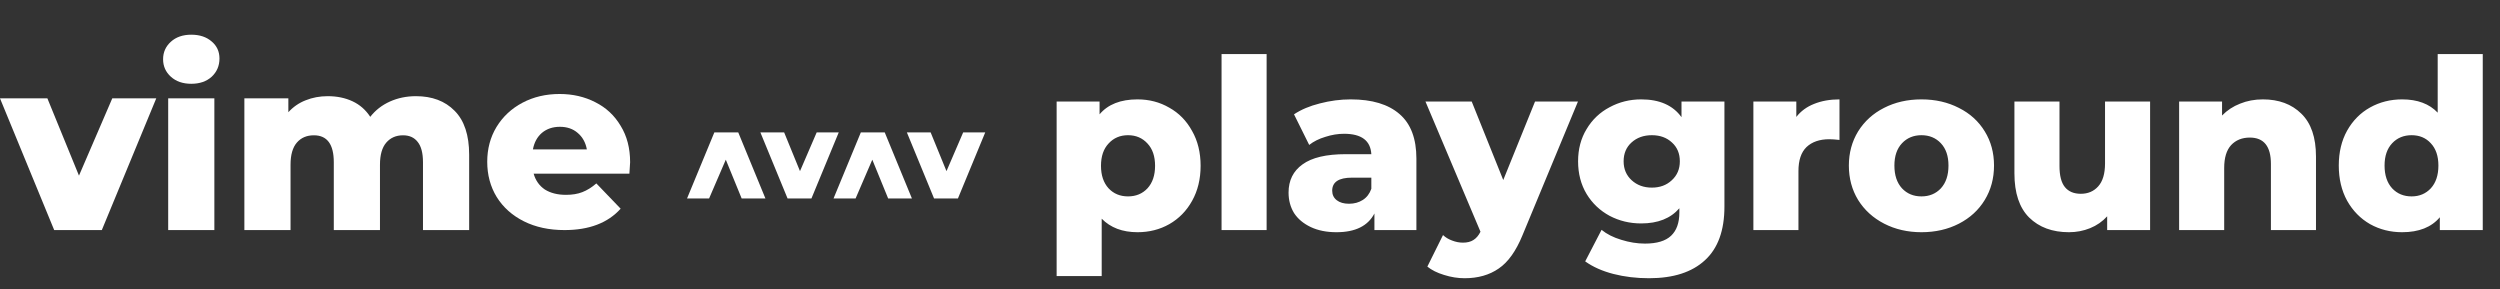 <svg width="1054" height="122" viewBox="0 0 1054 122" fill="none" xmlns="http://www.w3.org/2000/svg">
<rect x="0" y="0" width="1054" height="122" fill="#333333" stroke="none"/>
<path d="M353.616 55.817L342.106 83.668H332.034L320.575 55.817L330.595 55.817L337.276 72.157L344.315 55.817L353.616 55.817Z" fill="white"/>
<path d="M415.377 55.817L403.867 83.668H393.795L382.336 55.817L392.356 55.817L399.037 72.157L406.076 55.817L415.377 55.817Z" fill="white"/>
<path d="M289.659 83.665L301.17 55.814L311.241 55.814L322.7 83.665L312.68 83.665L306 67.325L298.96 83.665L289.659 83.665Z" fill="white"/>
<path d="M351.421 83.665L362.932 55.814L373.003 55.814L384.462 83.665L374.442 83.665L367.762 67.325L360.722 83.665L351.421 83.665Z" fill="white"/>
<path d="M65.878 41.47L42.928 97H22.847L0 41.47H19.978L33.297 74.048L47.334 41.47H65.878Z" fill="white"/>
<path d="M70.91 41.47H90.376V97H70.91V41.47ZM80.643 35.323C77.091 35.323 74.222 34.333 72.037 32.352C69.851 30.371 68.758 27.912 68.758 24.975C68.758 22.038 69.851 19.579 72.037 17.599C74.222 15.618 77.091 14.627 80.643 14.627C84.195 14.627 87.063 15.584 89.249 17.496C91.435 19.34 92.528 21.731 92.528 24.668C92.528 27.741 91.435 30.303 89.249 32.352C87.063 34.333 84.195 35.323 80.643 35.323Z" fill="white"/>
<path d="M175.359 40.548C182.189 40.548 187.619 42.597 191.649 46.695C195.747 50.794 197.796 56.975 197.796 65.239V97H178.33V68.415C178.33 64.522 177.579 61.654 176.076 59.809C174.642 57.965 172.592 57.043 169.929 57.043C166.992 57.043 164.635 58.068 162.859 60.117C161.084 62.166 160.196 65.274 160.196 69.44V97H140.729V68.415C140.729 60.834 137.929 57.043 132.328 57.043C129.323 57.043 126.932 58.068 125.157 60.117C123.381 62.166 122.493 65.274 122.493 69.44V97H103.027V41.47H121.571V47.31C123.62 45.056 126.044 43.383 128.845 42.29C131.714 41.129 134.821 40.548 138.168 40.548C142.061 40.548 145.545 41.265 148.618 42.7C151.692 44.134 154.185 46.32 156.097 49.257C158.283 46.456 161.049 44.305 164.396 42.802C167.743 41.3 171.397 40.548 175.359 40.548Z" fill="white"/>
<path d="M265.659 68.415C265.659 68.552 265.557 70.157 265.352 73.231H224.985C225.805 76.1 227.376 78.319 229.698 79.89C232.089 81.393 235.06 82.144 238.611 82.144C241.275 82.144 243.563 81.769 245.476 81.017C247.457 80.266 249.437 79.037 251.418 77.329L261.663 87.984C256.268 93.995 248.379 97 237.997 97C231.508 97 225.805 95.771 220.887 93.312C215.969 90.853 212.144 87.438 209.412 83.066C206.748 78.695 205.417 73.743 205.417 68.211C205.417 62.746 206.714 57.863 209.31 53.56C211.974 49.188 215.628 45.773 220.272 43.314C224.917 40.855 230.142 39.626 235.948 39.626C241.48 39.626 246.5 40.787 251.008 43.109C255.516 45.364 259.068 48.676 261.663 53.047C264.327 57.35 265.659 62.473 265.659 68.415ZM236.05 53.457C233.045 53.457 230.518 54.311 228.469 56.019C226.488 57.726 225.224 60.048 224.678 62.986H247.422C246.876 60.048 245.578 57.726 243.529 56.019C241.548 54.311 239.055 53.457 236.05 53.457Z" fill="white"/>
<path d="M479.577 41.9C484.51 41.9 488.977 43.067 492.977 45.4C497.044 47.667 500.244 50.933 502.577 55.2C504.977 59.4 506.177 64.3 506.177 69.9C506.177 75.5 504.977 80.433 502.577 84.7C500.244 88.9 497.044 92.167 492.977 94.5C488.977 96.767 484.51 97.9 479.577 97.9C473.244 97.9 468.21 96 464.477 92.2V116.4H445.477V42.8H463.577V48.2C467.11 44 472.444 41.9 479.577 41.9ZM475.577 82.8C478.91 82.8 481.644 81.667 483.777 79.4C485.91 77.067 486.977 73.9 486.977 69.9C486.977 65.9 485.91 62.767 483.777 60.5C481.644 58.167 478.91 57 475.577 57C472.244 57 469.51 58.167 467.377 60.5C465.244 62.767 464.177 65.9 464.177 69.9C464.177 73.9 465.244 77.067 467.377 79.4C469.51 81.667 472.244 82.8 475.577 82.8ZM515.008 22.8H534.008V97H515.008V22.8ZM569.456 41.9C578.456 41.9 585.323 43.967 590.056 48.1C594.789 52.167 597.156 58.433 597.156 66.9V97H579.456V90C576.723 95.267 571.389 97.9 563.456 97.9C559.256 97.9 555.623 97.167 552.556 95.7C549.489 94.233 547.156 92.267 545.556 89.8C544.023 87.267 543.256 84.4 543.256 81.2C543.256 76.067 545.223 72.1 549.156 69.3C553.089 66.433 559.156 65 567.356 65H578.156C577.823 59.267 573.989 56.4 566.656 56.4C564.056 56.4 561.423 56.833 558.756 57.7C556.089 58.5 553.823 59.633 551.956 61.1L545.556 48.2C548.556 46.2 552.189 44.667 556.456 43.6C560.789 42.467 565.123 41.9 569.456 41.9ZM568.756 85.9C570.956 85.9 572.889 85.367 574.556 84.3C576.223 83.233 577.423 81.667 578.156 79.6V74.9H569.956C564.423 74.9 561.656 76.733 561.656 80.4C561.656 82.067 562.289 83.4 563.556 84.4C564.823 85.4 566.556 85.9 568.756 85.9ZM665.272 42.8L641.872 99.2C639.139 105.867 635.806 110.533 631.872 113.2C627.939 115.933 623.139 117.3 617.472 117.3C614.606 117.3 611.706 116.833 608.772 115.9C605.906 115.033 603.572 113.867 601.772 112.4L608.372 99.1C609.439 100.1 610.706 100.867 612.172 101.4C613.706 102 615.239 102.3 616.772 102.3C618.572 102.3 620.039 101.933 621.172 101.2C622.372 100.467 623.372 99.3 624.172 97.7L600.972 42.8H620.472L633.772 75.9L647.172 42.8H665.272ZM727.019 42.8V87.1C727.019 97.167 724.286 104.7 718.819 109.7C713.352 114.767 705.486 117.3 695.219 117.3C689.886 117.3 684.886 116.7 680.219 115.5C675.552 114.3 671.586 112.533 668.319 110.2L675.219 96.9C677.419 98.7 680.186 100.1 683.519 101.1C686.919 102.167 690.252 102.7 693.519 102.7C698.519 102.7 702.186 101.6 704.519 99.4C706.852 97.2 708.019 93.933 708.019 89.6V87.8C704.352 92.067 698.986 94.2 691.919 94.2C687.119 94.2 682.686 93.133 678.619 91C674.552 88.8 671.319 85.733 668.919 81.8C666.519 77.8 665.319 73.2 665.319 68C665.319 62.867 666.519 58.333 668.919 54.4C671.319 50.4 674.552 47.333 678.619 45.2C682.686 43 687.119 41.9 691.919 41.9C699.652 41.9 705.319 44.4 708.919 49.4V42.8H727.019ZM696.419 79.1C699.819 79.1 702.619 78.067 704.819 76C707.086 73.933 708.219 71.267 708.219 68C708.219 64.733 707.119 62.1 704.919 60.1C702.719 58.033 699.886 57 696.419 57C692.952 57 690.086 58.033 687.819 60.1C685.619 62.1 684.519 64.733 684.519 68C684.519 71.267 685.652 73.933 687.919 76C690.186 78.067 693.019 79.1 696.419 79.1ZM757.327 49.3C759.26 46.833 761.76 45 764.827 43.8C767.96 42.533 771.527 41.9 775.527 41.9V59C773.794 58.8 772.36 58.7 771.227 58.7C767.16 58.7 763.96 59.8 761.627 62C759.36 64.2 758.227 67.567 758.227 72.1V97H739.227V42.8H757.327V49.3ZM810.079 97.9C804.279 97.9 799.046 96.7 794.379 94.3C789.713 91.9 786.046 88.567 783.379 84.3C780.779 80.033 779.479 75.2 779.479 69.8C779.479 64.467 780.779 59.667 783.379 55.4C786.046 51.133 789.679 47.833 794.279 45.5C798.946 43.1 804.213 41.9 810.079 41.9C815.946 41.9 821.213 43.1 825.879 45.5C830.546 47.833 834.179 51.133 836.779 55.4C839.379 59.6 840.679 64.4 840.679 69.8C840.679 75.2 839.379 80.033 836.779 84.3C834.179 88.567 830.546 91.9 825.879 94.3C821.213 96.7 815.946 97.9 810.079 97.9ZM810.079 82.8C813.413 82.8 816.146 81.667 818.279 79.4C820.413 77.067 821.479 73.867 821.479 69.8C821.479 65.8 820.413 62.667 818.279 60.4C816.146 58.133 813.413 57 810.079 57C806.746 57 804.013 58.133 801.879 60.4C799.746 62.667 798.679 65.8 798.679 69.8C798.679 73.867 799.746 77.067 801.879 79.4C804.013 81.667 806.746 82.8 810.079 82.8ZM906.481 42.8V97H888.381V91.2C886.381 93.4 883.981 95.067 881.181 96.2C878.381 97.333 875.414 97.9 872.281 97.9C865.281 97.9 859.681 95.833 855.481 91.7C851.348 87.567 849.281 81.367 849.281 73.1V42.8H868.281V70C868.281 74.067 869.048 77.033 870.581 78.9C872.114 80.767 874.348 81.7 877.281 81.7C880.281 81.7 882.714 80.667 884.581 78.6C886.514 76.467 887.481 73.233 887.481 68.9V42.8H906.481ZM954.019 41.9C960.752 41.9 966.152 43.9 970.219 47.9C974.352 51.9 976.419 57.933 976.419 66V97H957.419V69.1C957.419 61.7 954.452 58 948.519 58C945.252 58 942.619 59.067 940.619 61.2C938.686 63.333 937.719 66.533 937.719 70.8V97H918.719V42.8H936.819V48.7C938.952 46.5 941.486 44.833 944.419 43.7C947.352 42.5 950.552 41.9 954.019 41.9ZM1046.73 22.8V97H1028.63V91.6C1025.1 95.8 1019.8 97.9 1012.73 97.9C1007.8 97.9 1003.3 96.767 999.229 94.5C995.163 92.167 991.929 88.867 989.529 84.6C987.196 80.333 986.029 75.4 986.029 69.8C986.029 64.2 987.196 59.3 989.529 55.1C991.929 50.833 995.163 47.567 999.229 45.3C1003.3 43.033 1007.8 41.9 1012.73 41.9C1019.2 41.9 1024.2 43.767 1027.73 47.5V22.8H1046.73ZM1016.73 82.8C1020 82.8 1022.7 81.667 1024.83 79.4C1026.96 77.067 1028.03 73.867 1028.03 69.8C1028.03 65.8 1026.96 62.667 1024.83 60.4C1022.76 58.133 1020.06 57 1016.73 57C1013.4 57 1010.66 58.133 1008.53 60.4C1006.4 62.667 1005.33 65.8 1005.33 69.8C1005.33 73.867 1006.4 77.067 1008.53 79.4C1010.66 81.667 1013.4 82.8 1016.73 82.8Z" fill="white"/>
</svg>
